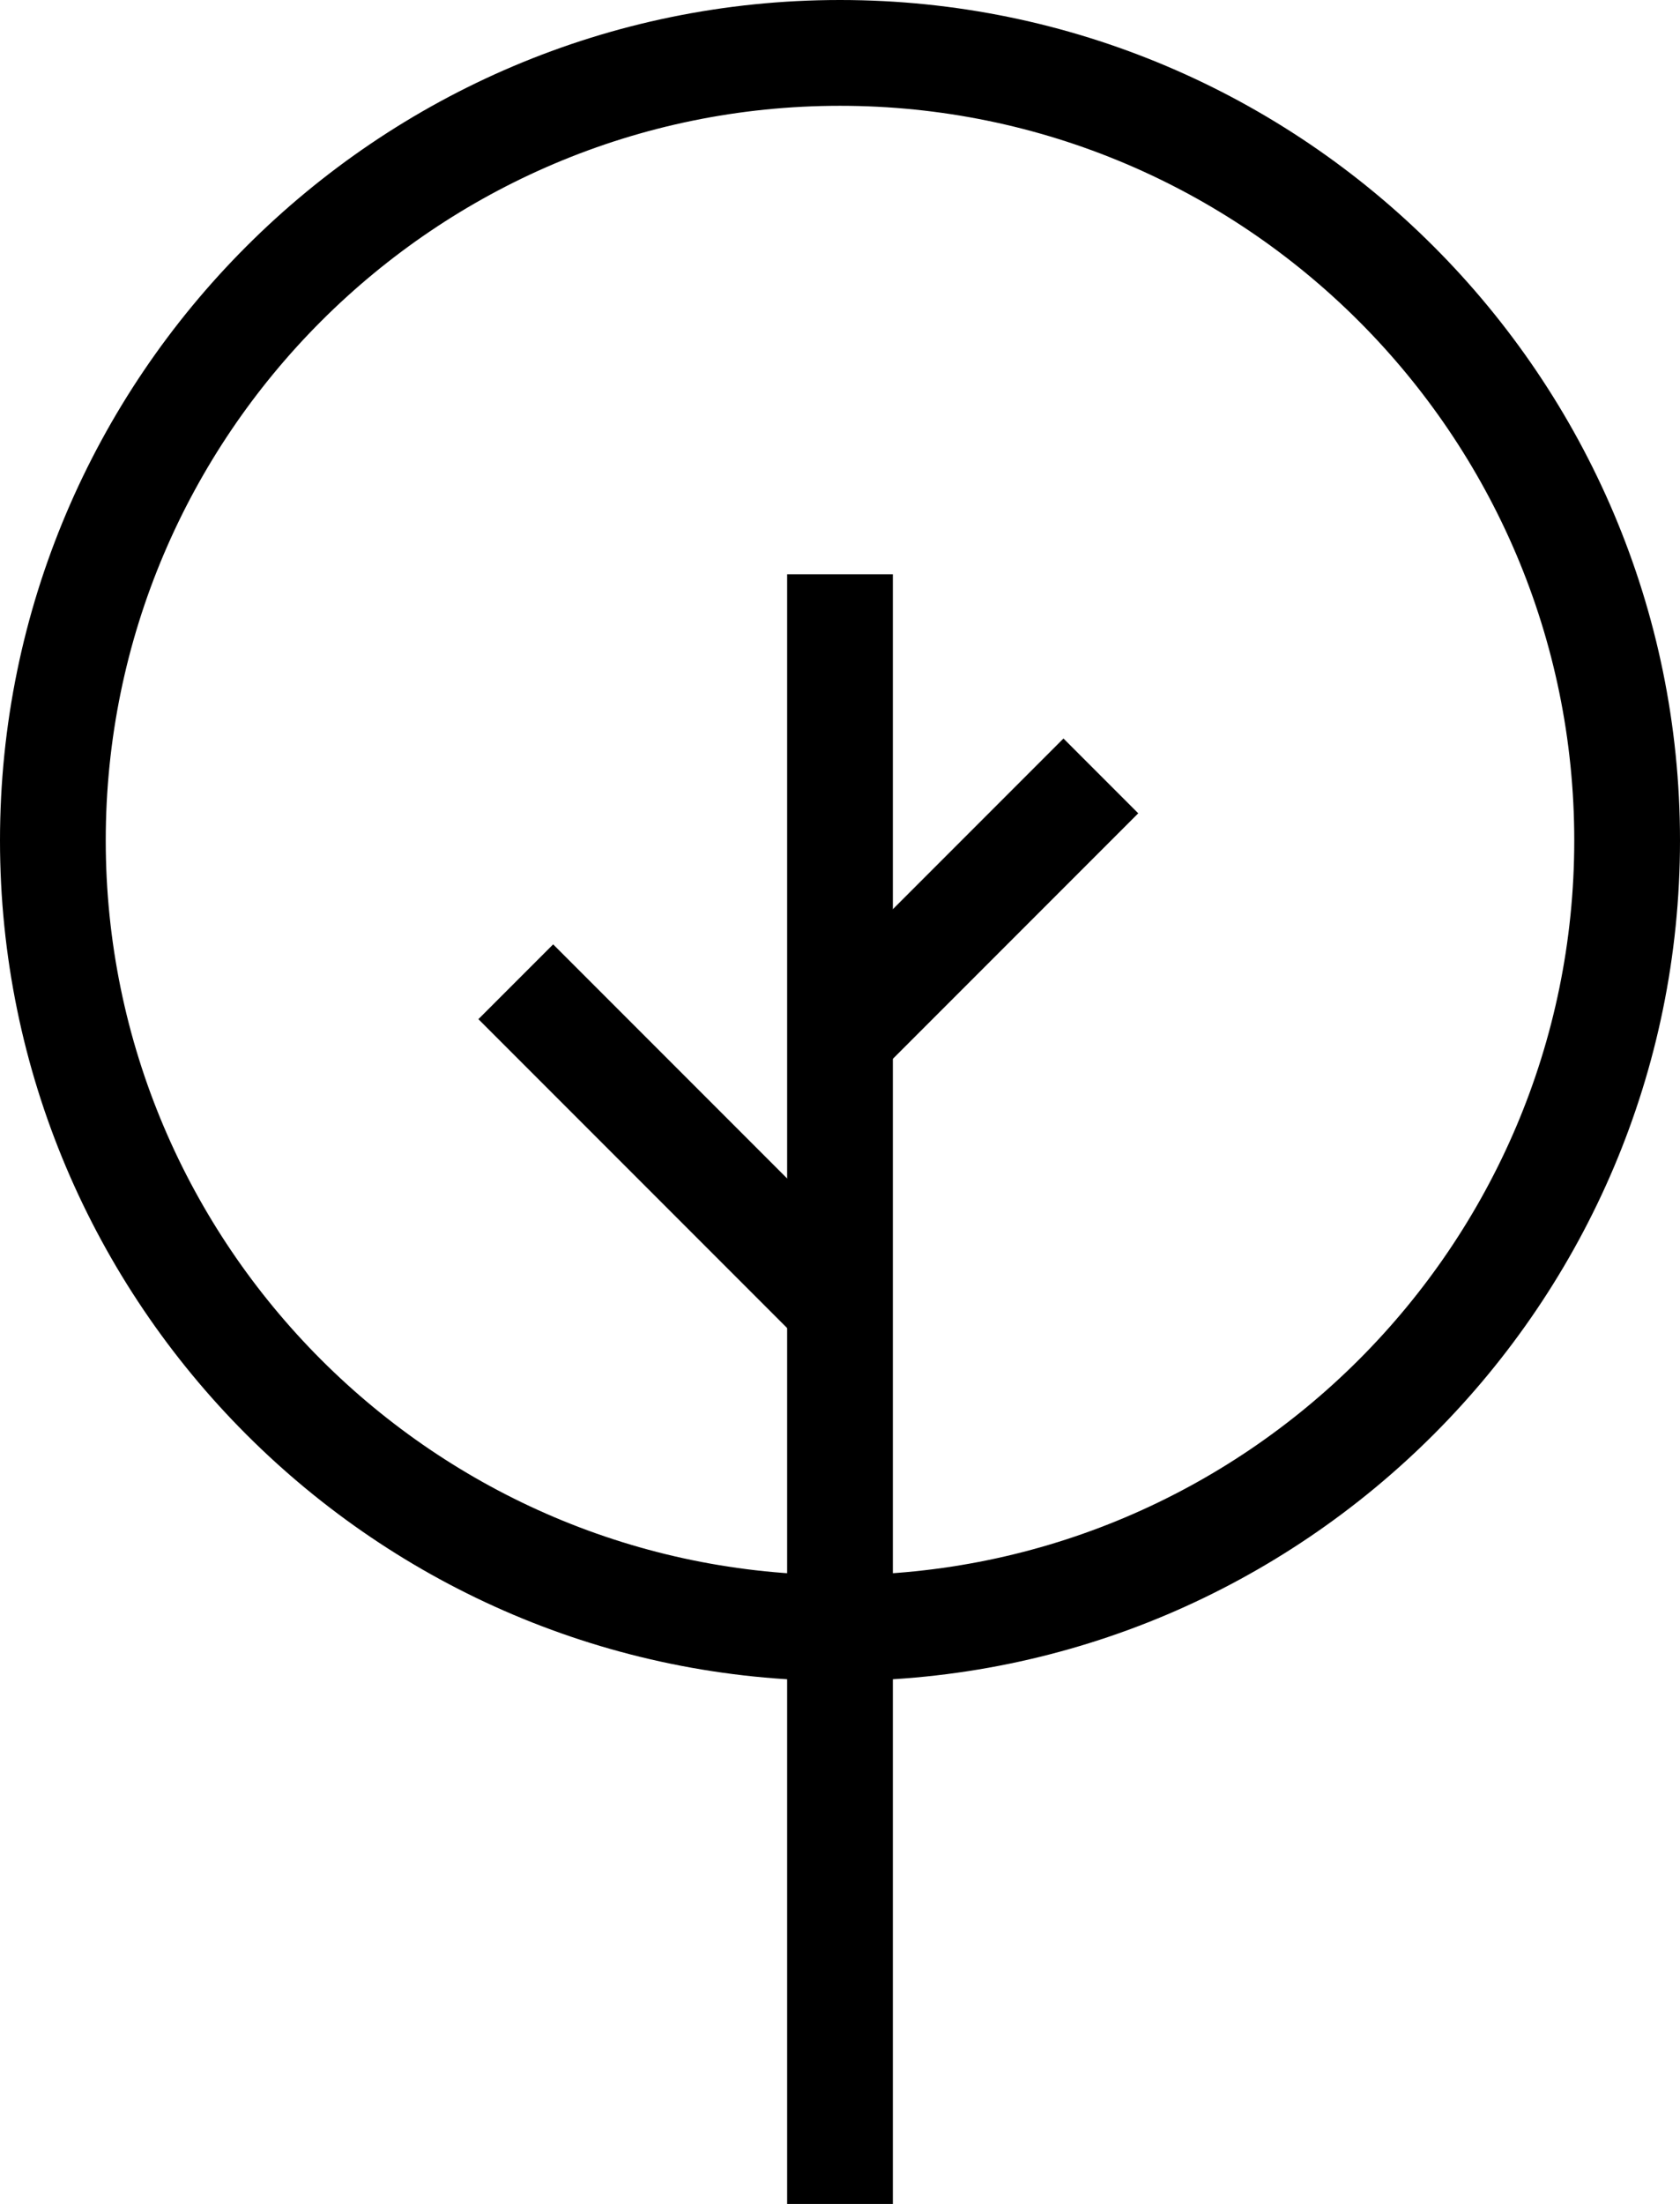 <?xml version="1.0" encoding="UTF-8"?><svg id="Layer_2" xmlns="http://www.w3.org/2000/svg" viewBox="0 0 39.72 52.08"><defs><style>.cls-1{stroke-width:0px;}</style></defs><g id="Layer_1-2"><path class="cls-1" d="M19.86,39.72C8.91,39.72,0,30.81,0,19.86S8.91,0,19.86,0s19.86,8.91,19.86,19.86-8.91,19.86-19.86,19.86ZM19.86,2.5C10.29,2.5,2.5,10.29,2.5,19.86s7.79,17.36,17.36,17.36,17.36-7.79,17.36-17.36S29.43,2.5,19.86,2.5Z"/><rect class="cls-1" x="18.61" y="13.57" width="2.5" height="38.51"/><rect class="cls-1" x="14.72" y="21.64" width="2.5" height="10.68" transform="translate(-14.4 19.19) rotate(-45)"/><rect class="cls-1" x="18.58" y="20.17" width="8.73" height="2.5" transform="translate(-8.43 22.5) rotate(-45)"/></g></svg>